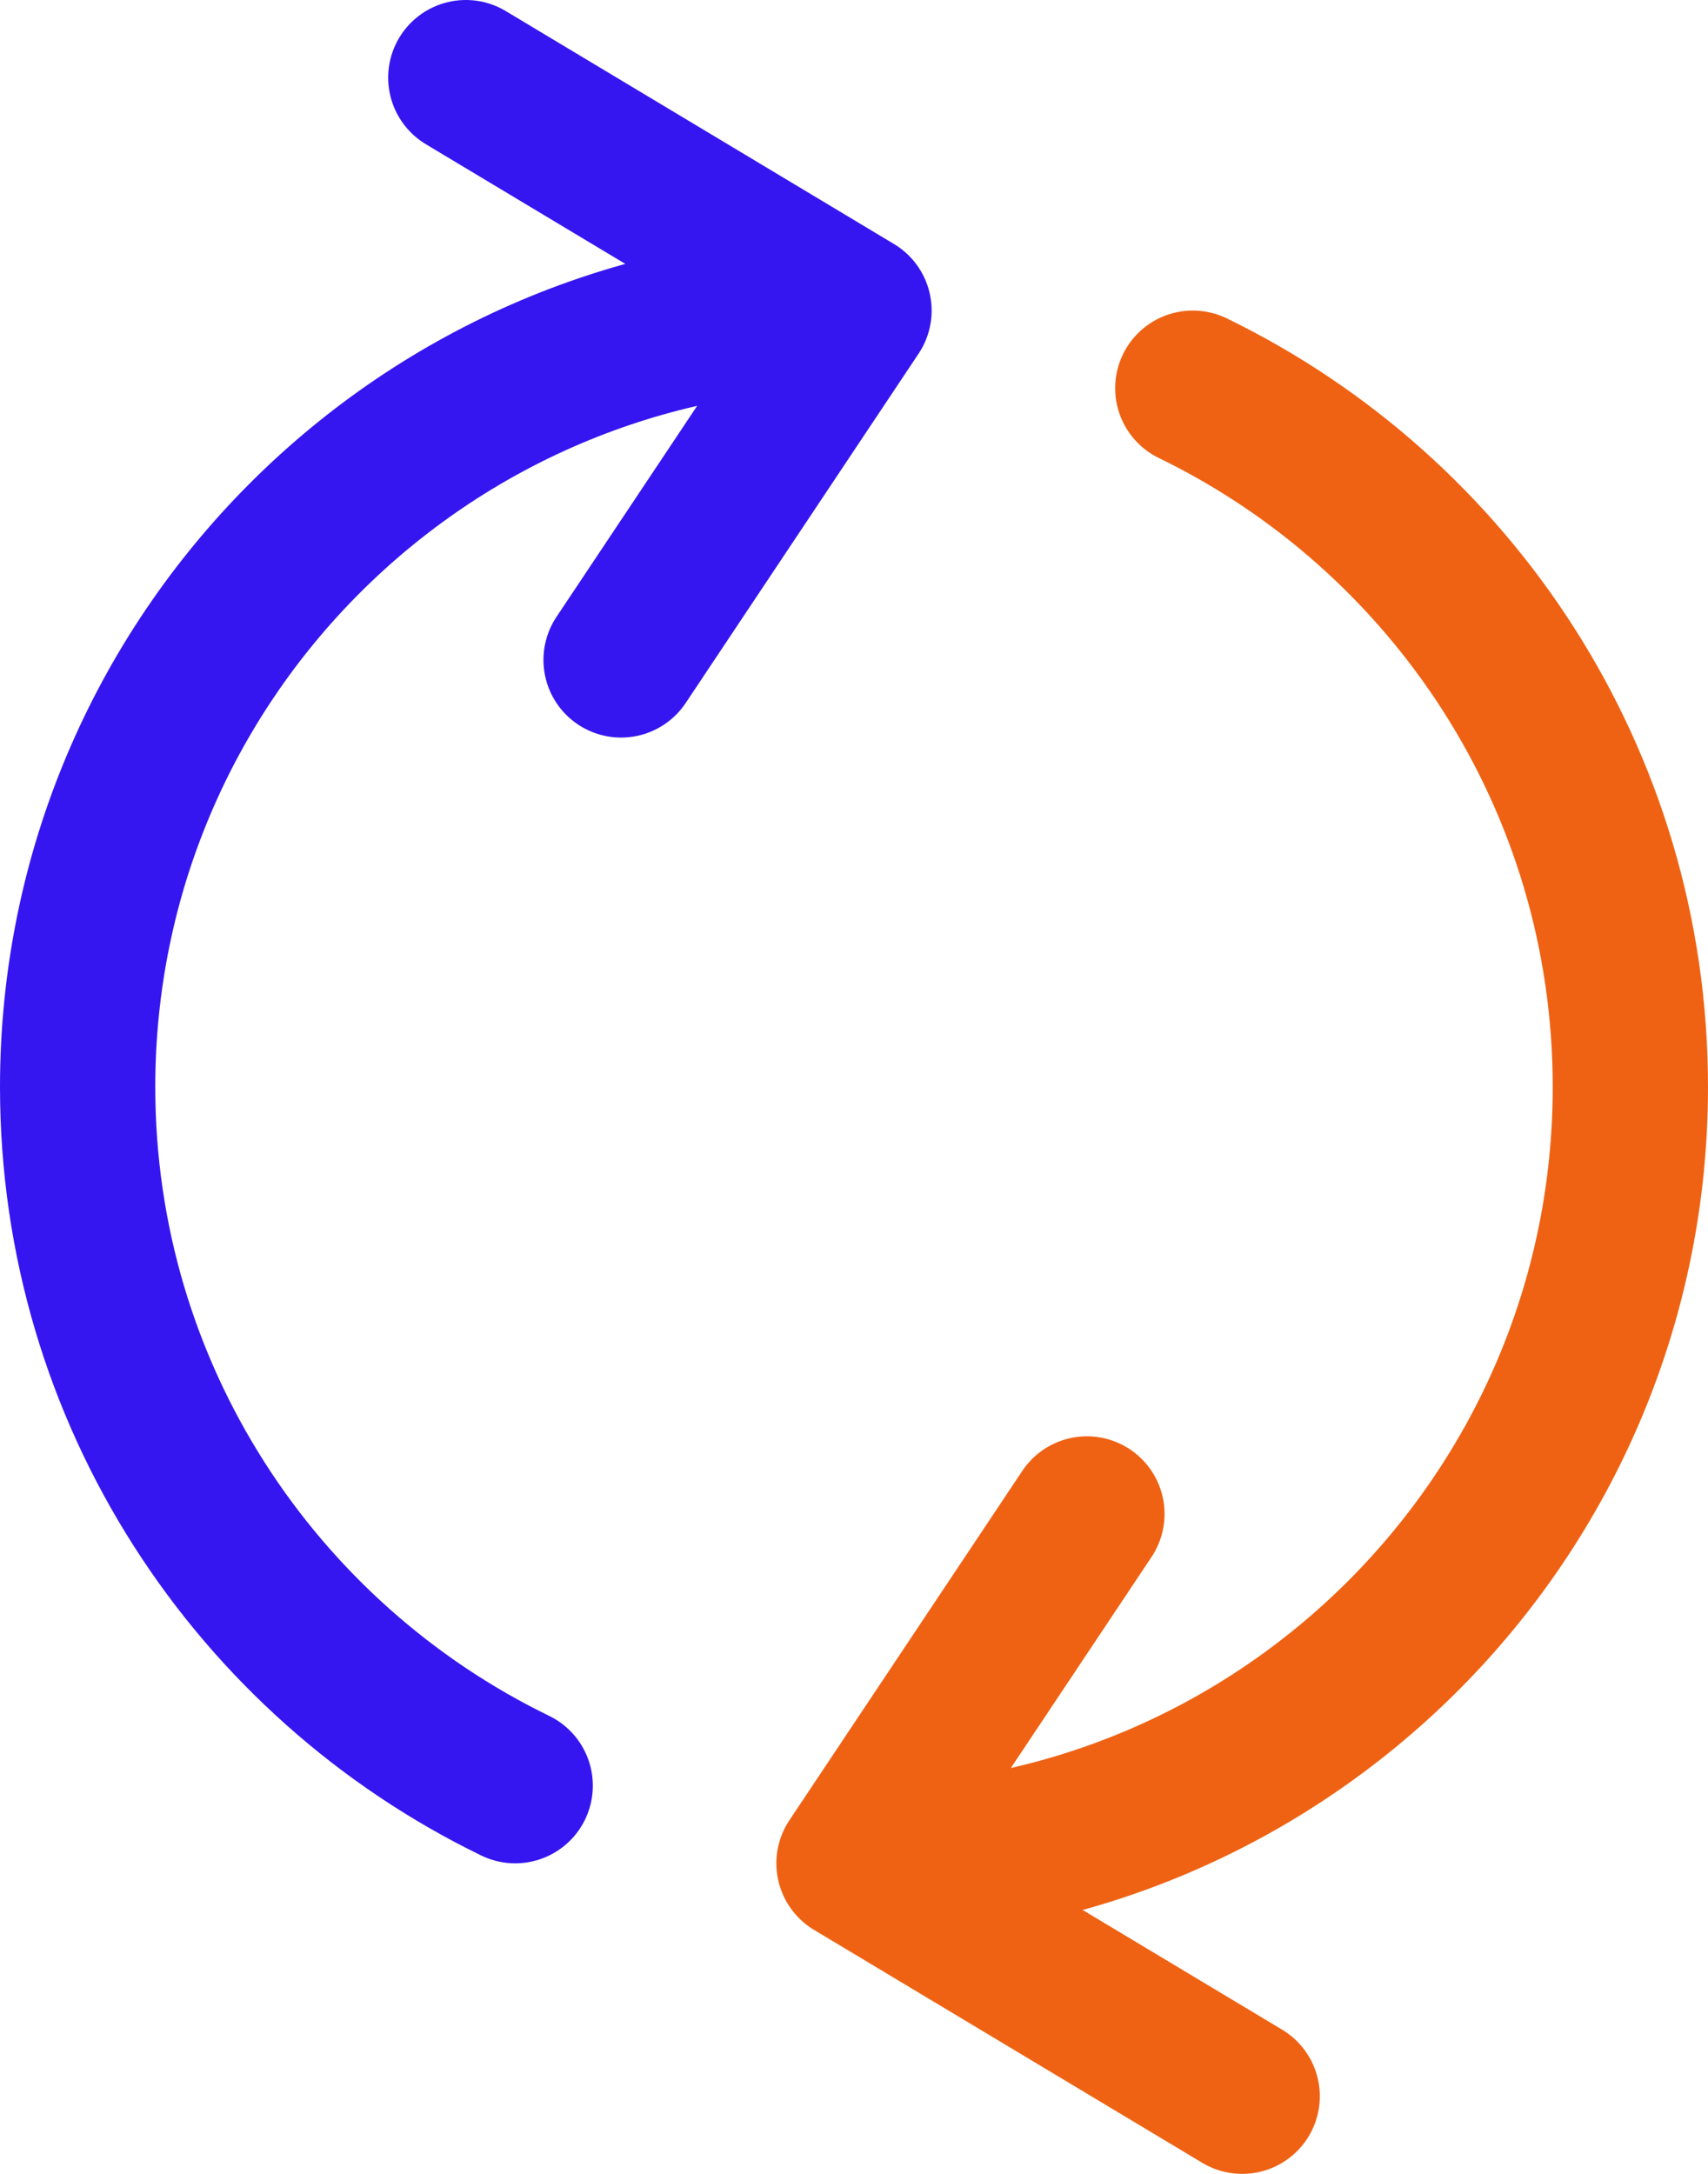 <svg width="22" height="28" viewBox="0 0 22 28" fill="none" xmlns="http://www.w3.org/2000/svg">
<path d="M11 4C5.477 4 1 8.477 1 14C1 17.958 3.3 21.379 6.636 23M11 4L8 8.5M11 4L6 1" stroke="#3516F0" stroke-width="2" stroke-linecap="round" stroke-linejoin="round"/>
<path d="M11 24C16.523 24 21 19.523 21 14C21 10.042 18.7 6.621 15.364 5M11 24L14 19.5M11 24L16 27" stroke="#EF6213" stroke-width="2" stroke-linecap="round" stroke-linejoin="round"/>
</svg>
